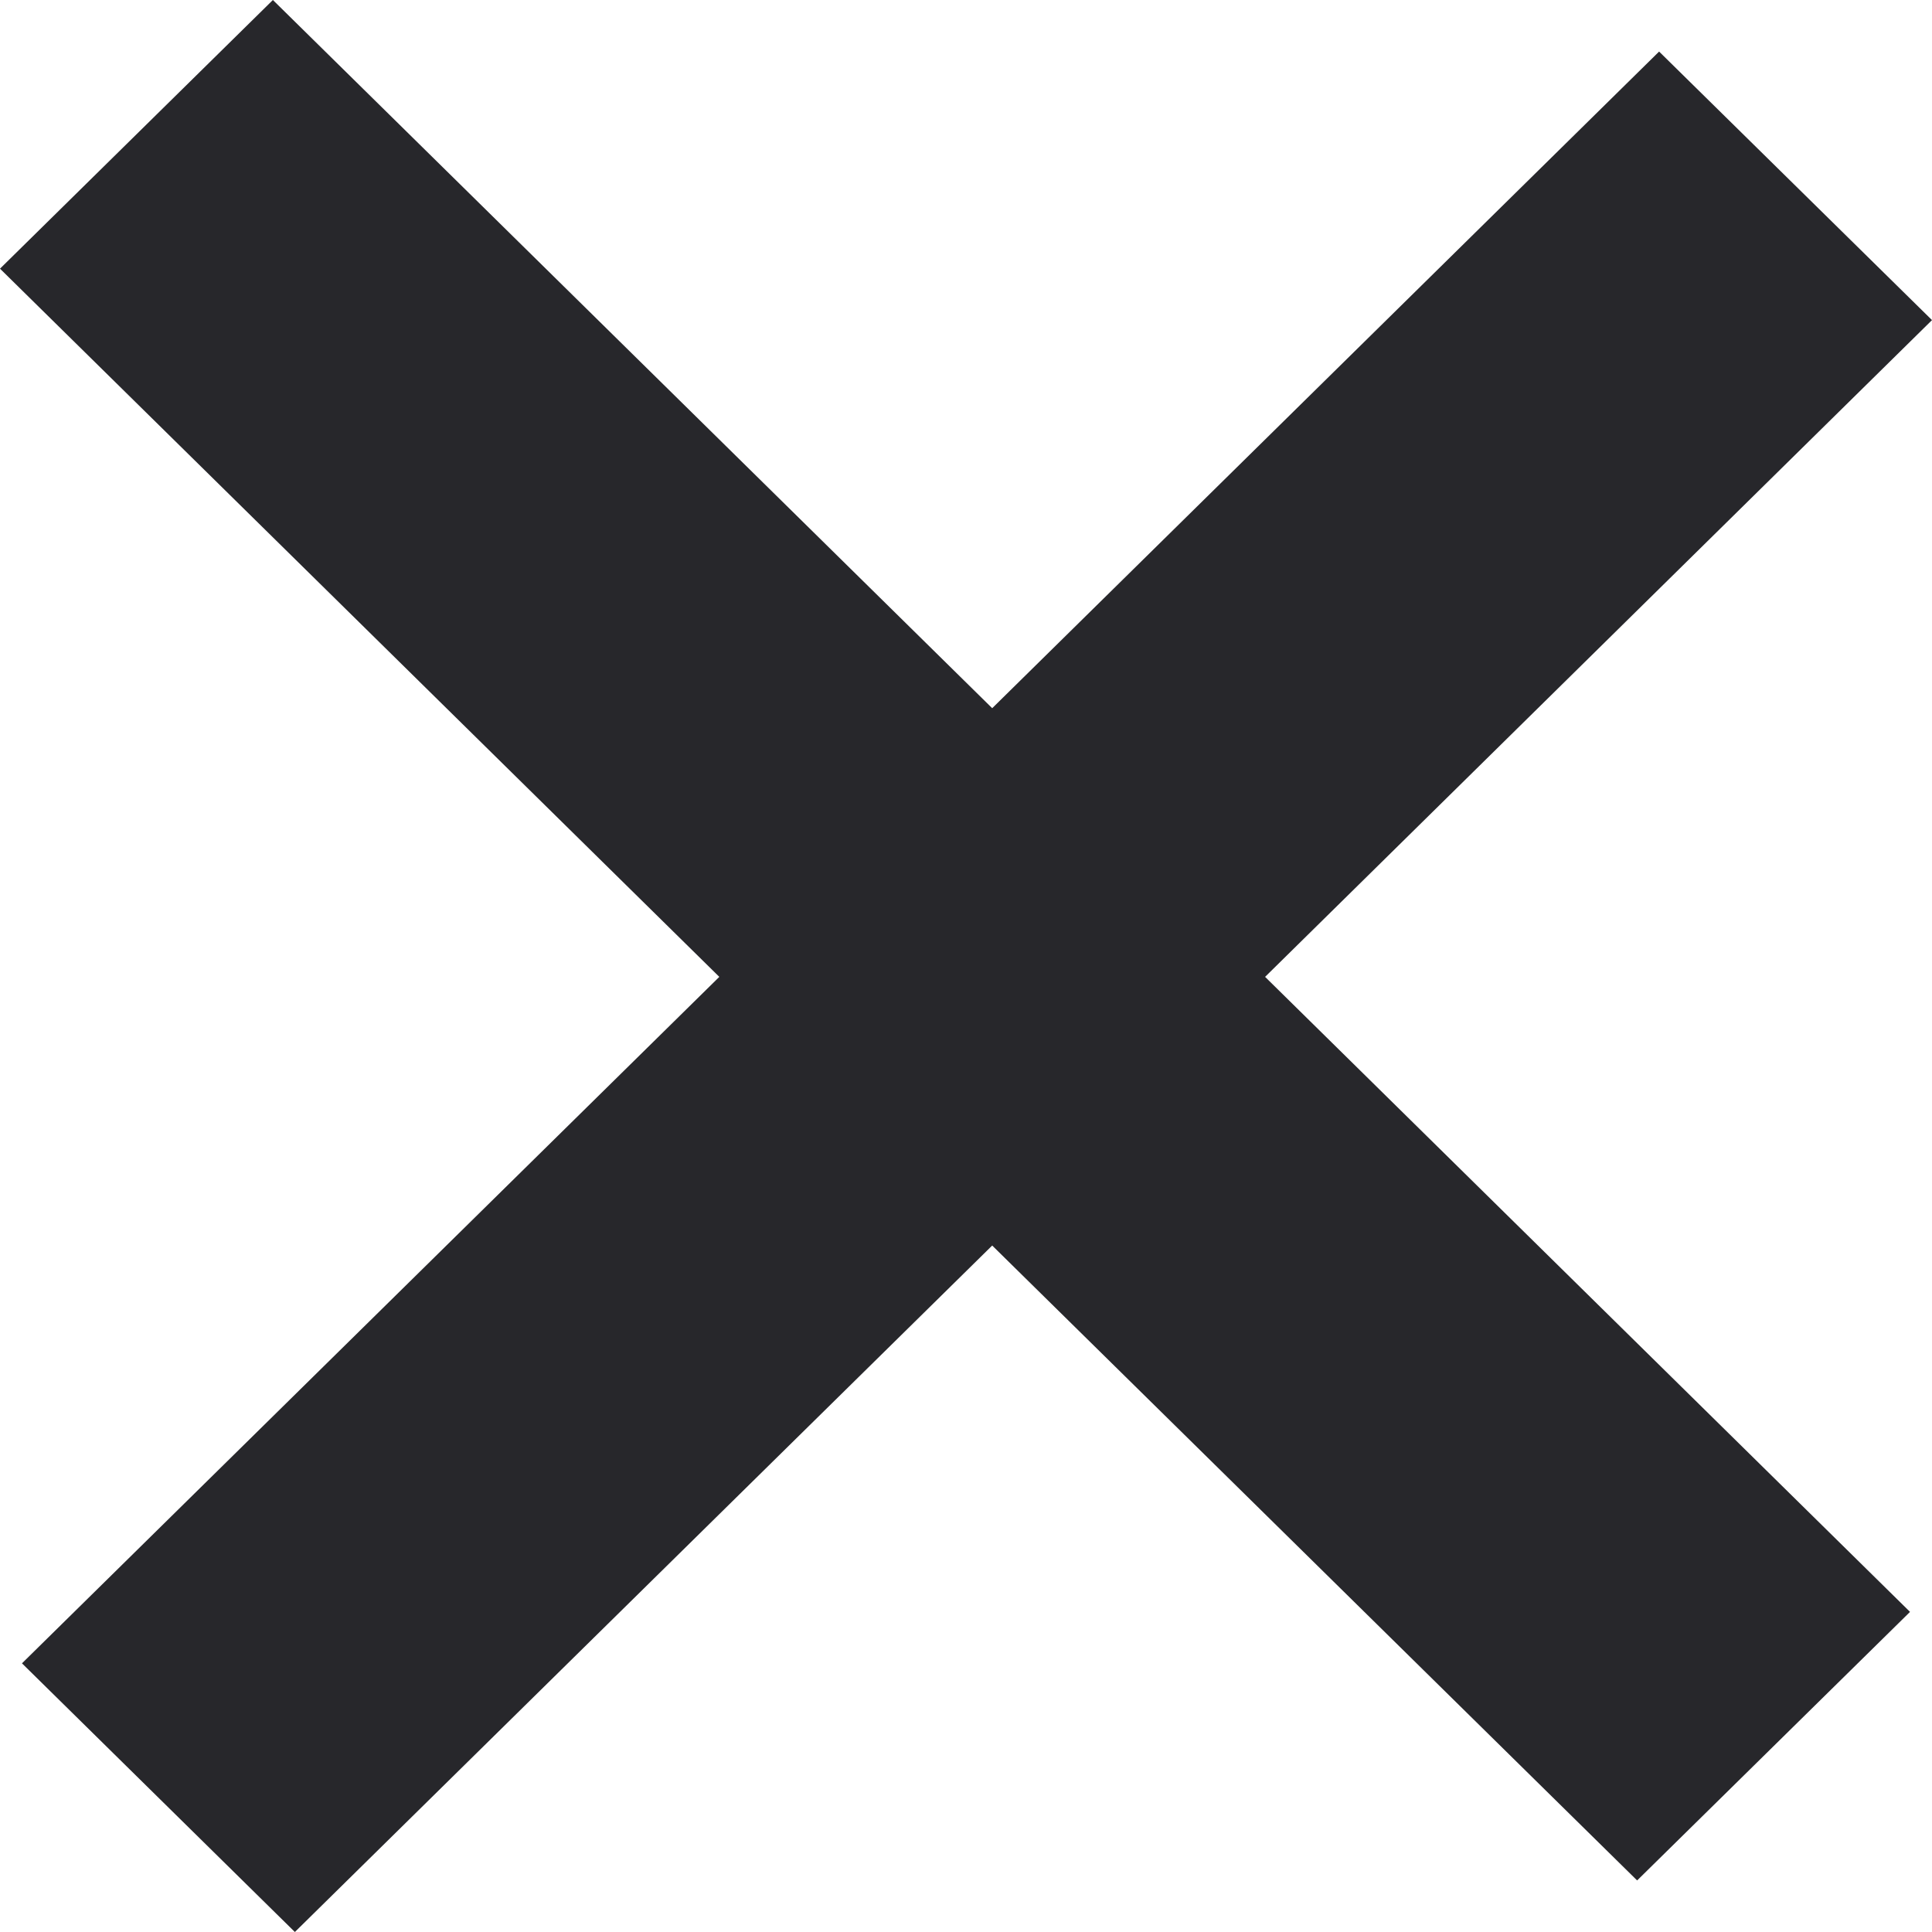 <svg width="16" height="16" viewBox="0 0 16 16" version="1.1" xmlns="http://www.w3.org/2000/svg" xmlns:xlink="http://www.w3.org/1999/xlink">
<title>Union</title>
<desc>Created using Figma</desc>
<g id="Canvas" transform="translate(5524 2961)">
<g id="Union">
<use xlink:href="#path0_fill" transform="translate(-5524 -2961)" fill="#27272B"/>
</g>
</g>
<defs>
<path id="path0_fill" fill-rule="evenodd" d="M 13.558 15.573L 15.818 13.349L 10.477 8.09L 16 2.651L 13.74 0.427L 8.217 5.865L 2.26 0L 0 2.225L 5.957 8.09L 0.182 13.775L 2.442 16L 8.217 10.315L 13.558 15.573Z"/>
</defs>
</svg>

